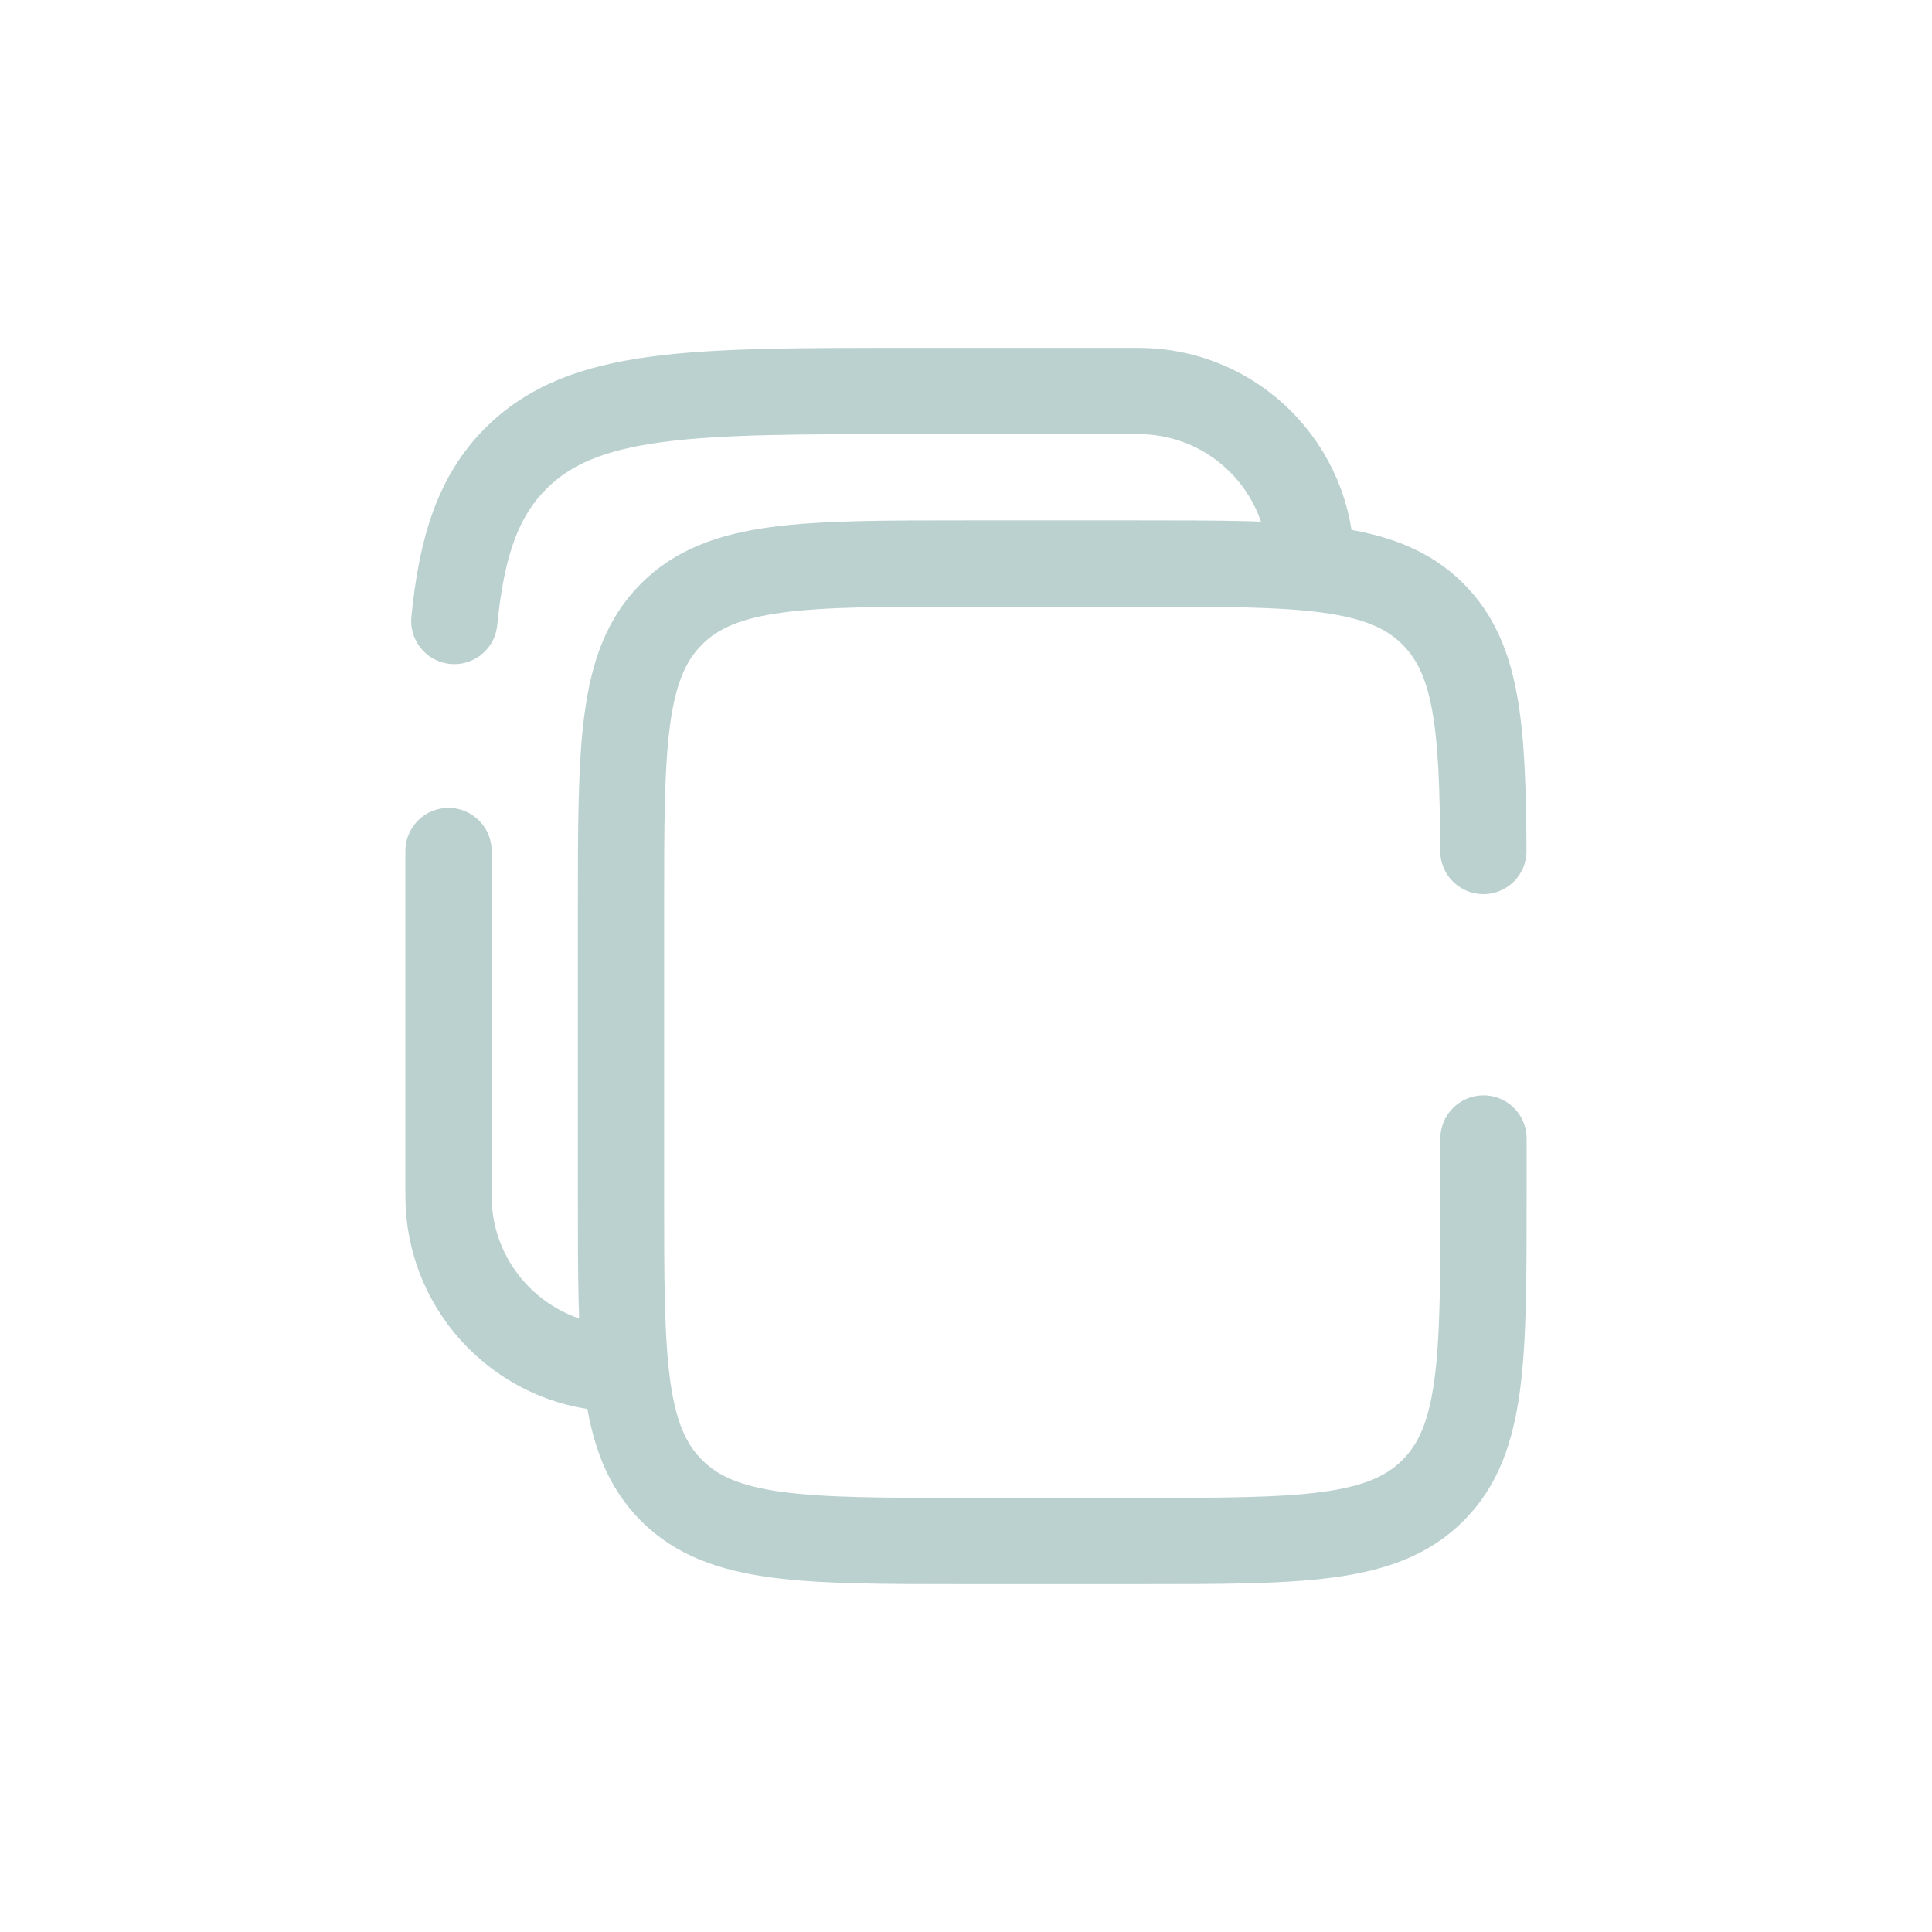<?xml version="1.0" encoding="utf-8"?>
<svg width="100px" height="100px" viewBox="-4.8 -4.8 33.60 33.60" fill="none" xmlns="http://www.w3.org/2000/svg" stroke="#bad1cf">
<g id="SVGRepo_bgCarrier" stroke-width="0"></g><g id="SVGRepo_tracerCarrier" stroke-linecap="round" stroke-linejoin="round"></g>
<g id="SVGRepo_iconCarrier"> <path d="M20.998 10C20.986 7.825 20.89 6.647 20.121 5.879C19.243 5 17.828 5 15 5H12C9.172 5 7.757 5 6.879 5.879C6 6.757 6 8.172 6 11V16C6 18.828 6 20.243 6.879 21.121C7.757 22 9.172 22 12 22H15C17.828 22 19.243 22 20.121 21.121C21 20.243 21 18.828 21 16V15" stroke="#bad1cf" stroke-width="1.5" stroke-linecap="round"></path> <path d="M3 10V16C3 17.657 4.343 19 6 19M18 5C18 3.343 16.657 2 15 2H11C7.229 2 5.343 2 4.172 3.172C3.518 3.825 3.229 4.7 3.101 6" stroke="#bad1cf" stroke-width="1.5" stroke-linecap="round">
</path> </g></svg>